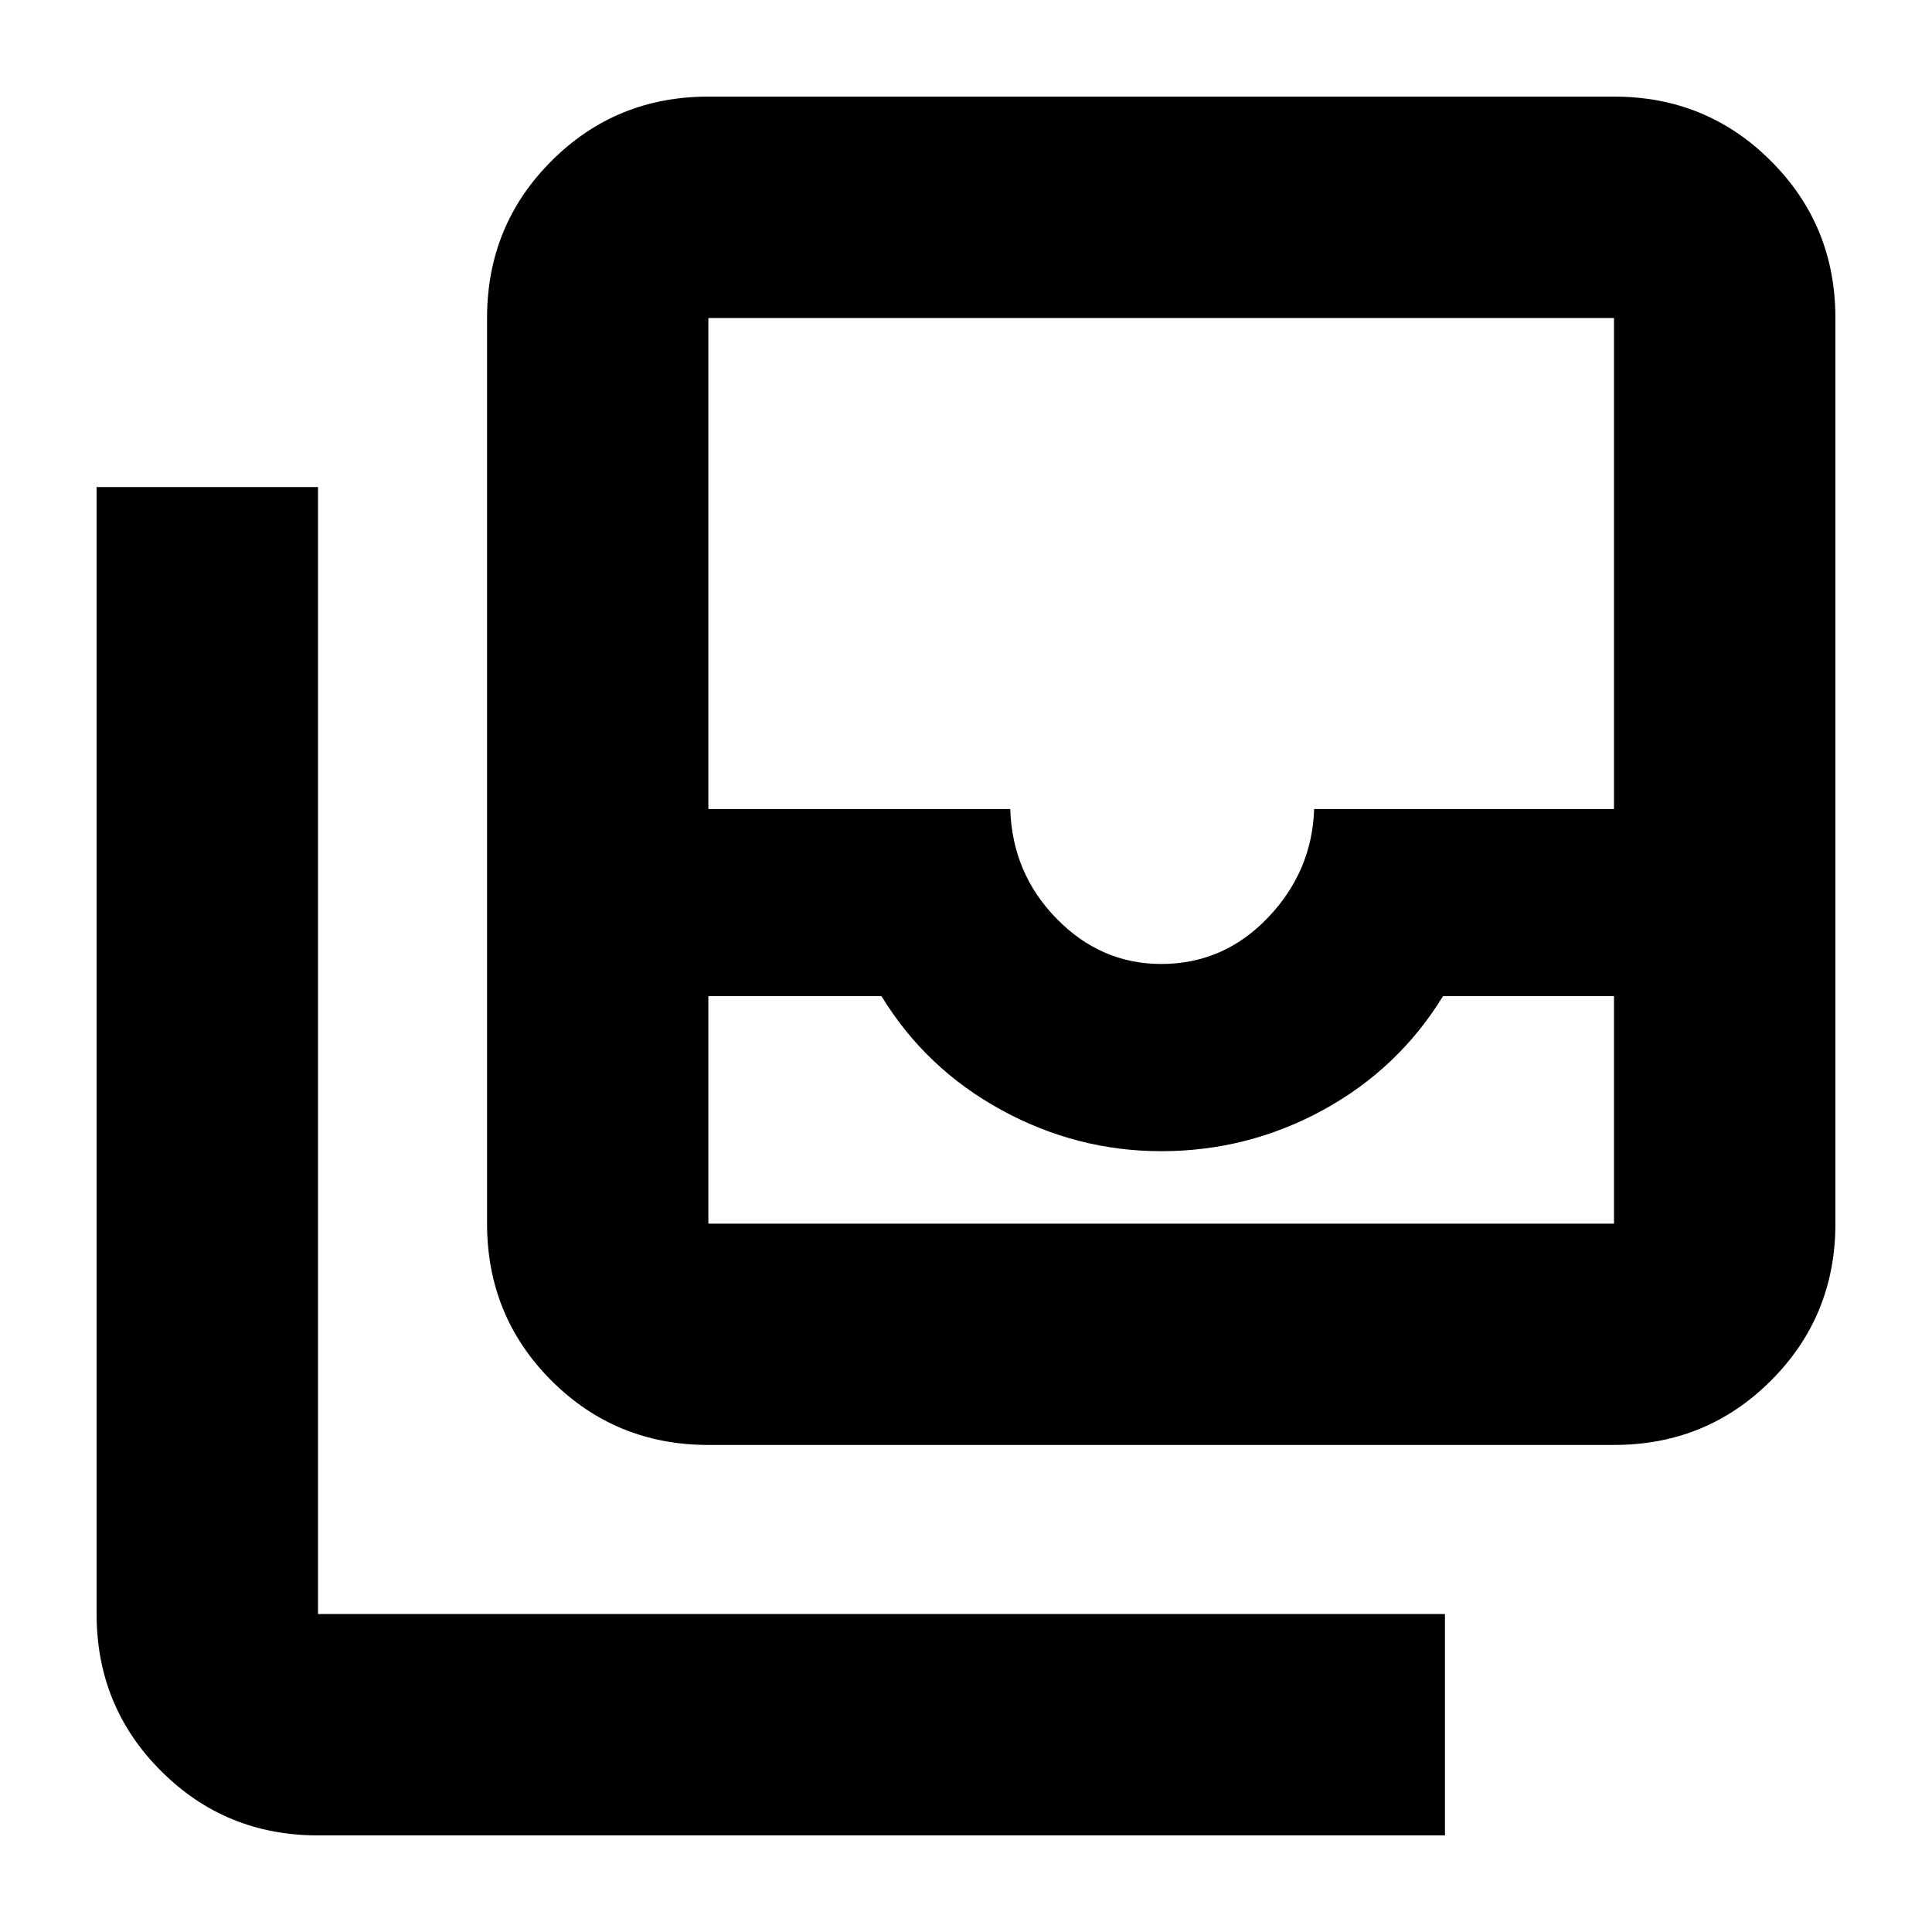 <svg xmlns="http://www.w3.org/2000/svg" height="20" width="20"><path d="M12.021 11.917Q11.146 11.917 10.365 11.49Q9.583 11.062 9.125 10.312H7.333V12.667Q7.333 12.667 7.333 12.667Q7.333 12.667 7.333 12.667H16.708Q16.708 12.667 16.708 12.667Q16.708 12.667 16.708 12.667V10.312H14.938Q14.479 11.062 13.698 11.49Q12.917 11.917 12.021 11.917ZM12.021 9.979Q12.667 9.979 13.125 9.5Q13.583 9.021 13.604 8.375H16.708V3.292Q16.708 3.292 16.708 3.292Q16.708 3.292 16.708 3.292H7.333Q7.333 3.292 7.333 3.292Q7.333 3.292 7.333 3.292V8.375H10.458Q10.479 9.042 10.938 9.51Q11.396 9.979 12.021 9.979ZM12.021 12.667Q12.917 12.667 13.698 12.667Q14.479 12.667 14.938 12.667H16.708Q16.708 12.667 16.708 12.667Q16.708 12.667 16.708 12.667H7.333Q7.333 12.667 7.333 12.667Q7.333 12.667 7.333 12.667H9.125Q9.583 12.667 10.365 12.667Q11.146 12.667 12.021 12.667ZM7.333 14.958Q6.375 14.958 5.708 14.292Q5.042 13.625 5.042 12.667V3.292Q5.042 2.333 5.708 1.667Q6.375 1 7.333 1H16.708Q17.667 1 18.333 1.667Q19 2.333 19 3.292V12.667Q19 13.625 18.333 14.292Q17.667 14.958 16.708 14.958ZM3.292 19Q2.333 19 1.667 18.333Q1 17.667 1 16.708V5.042H3.292V16.708Q3.292 16.708 3.292 16.708Q3.292 16.708 3.292 16.708H14.958V19Z"/></svg>
